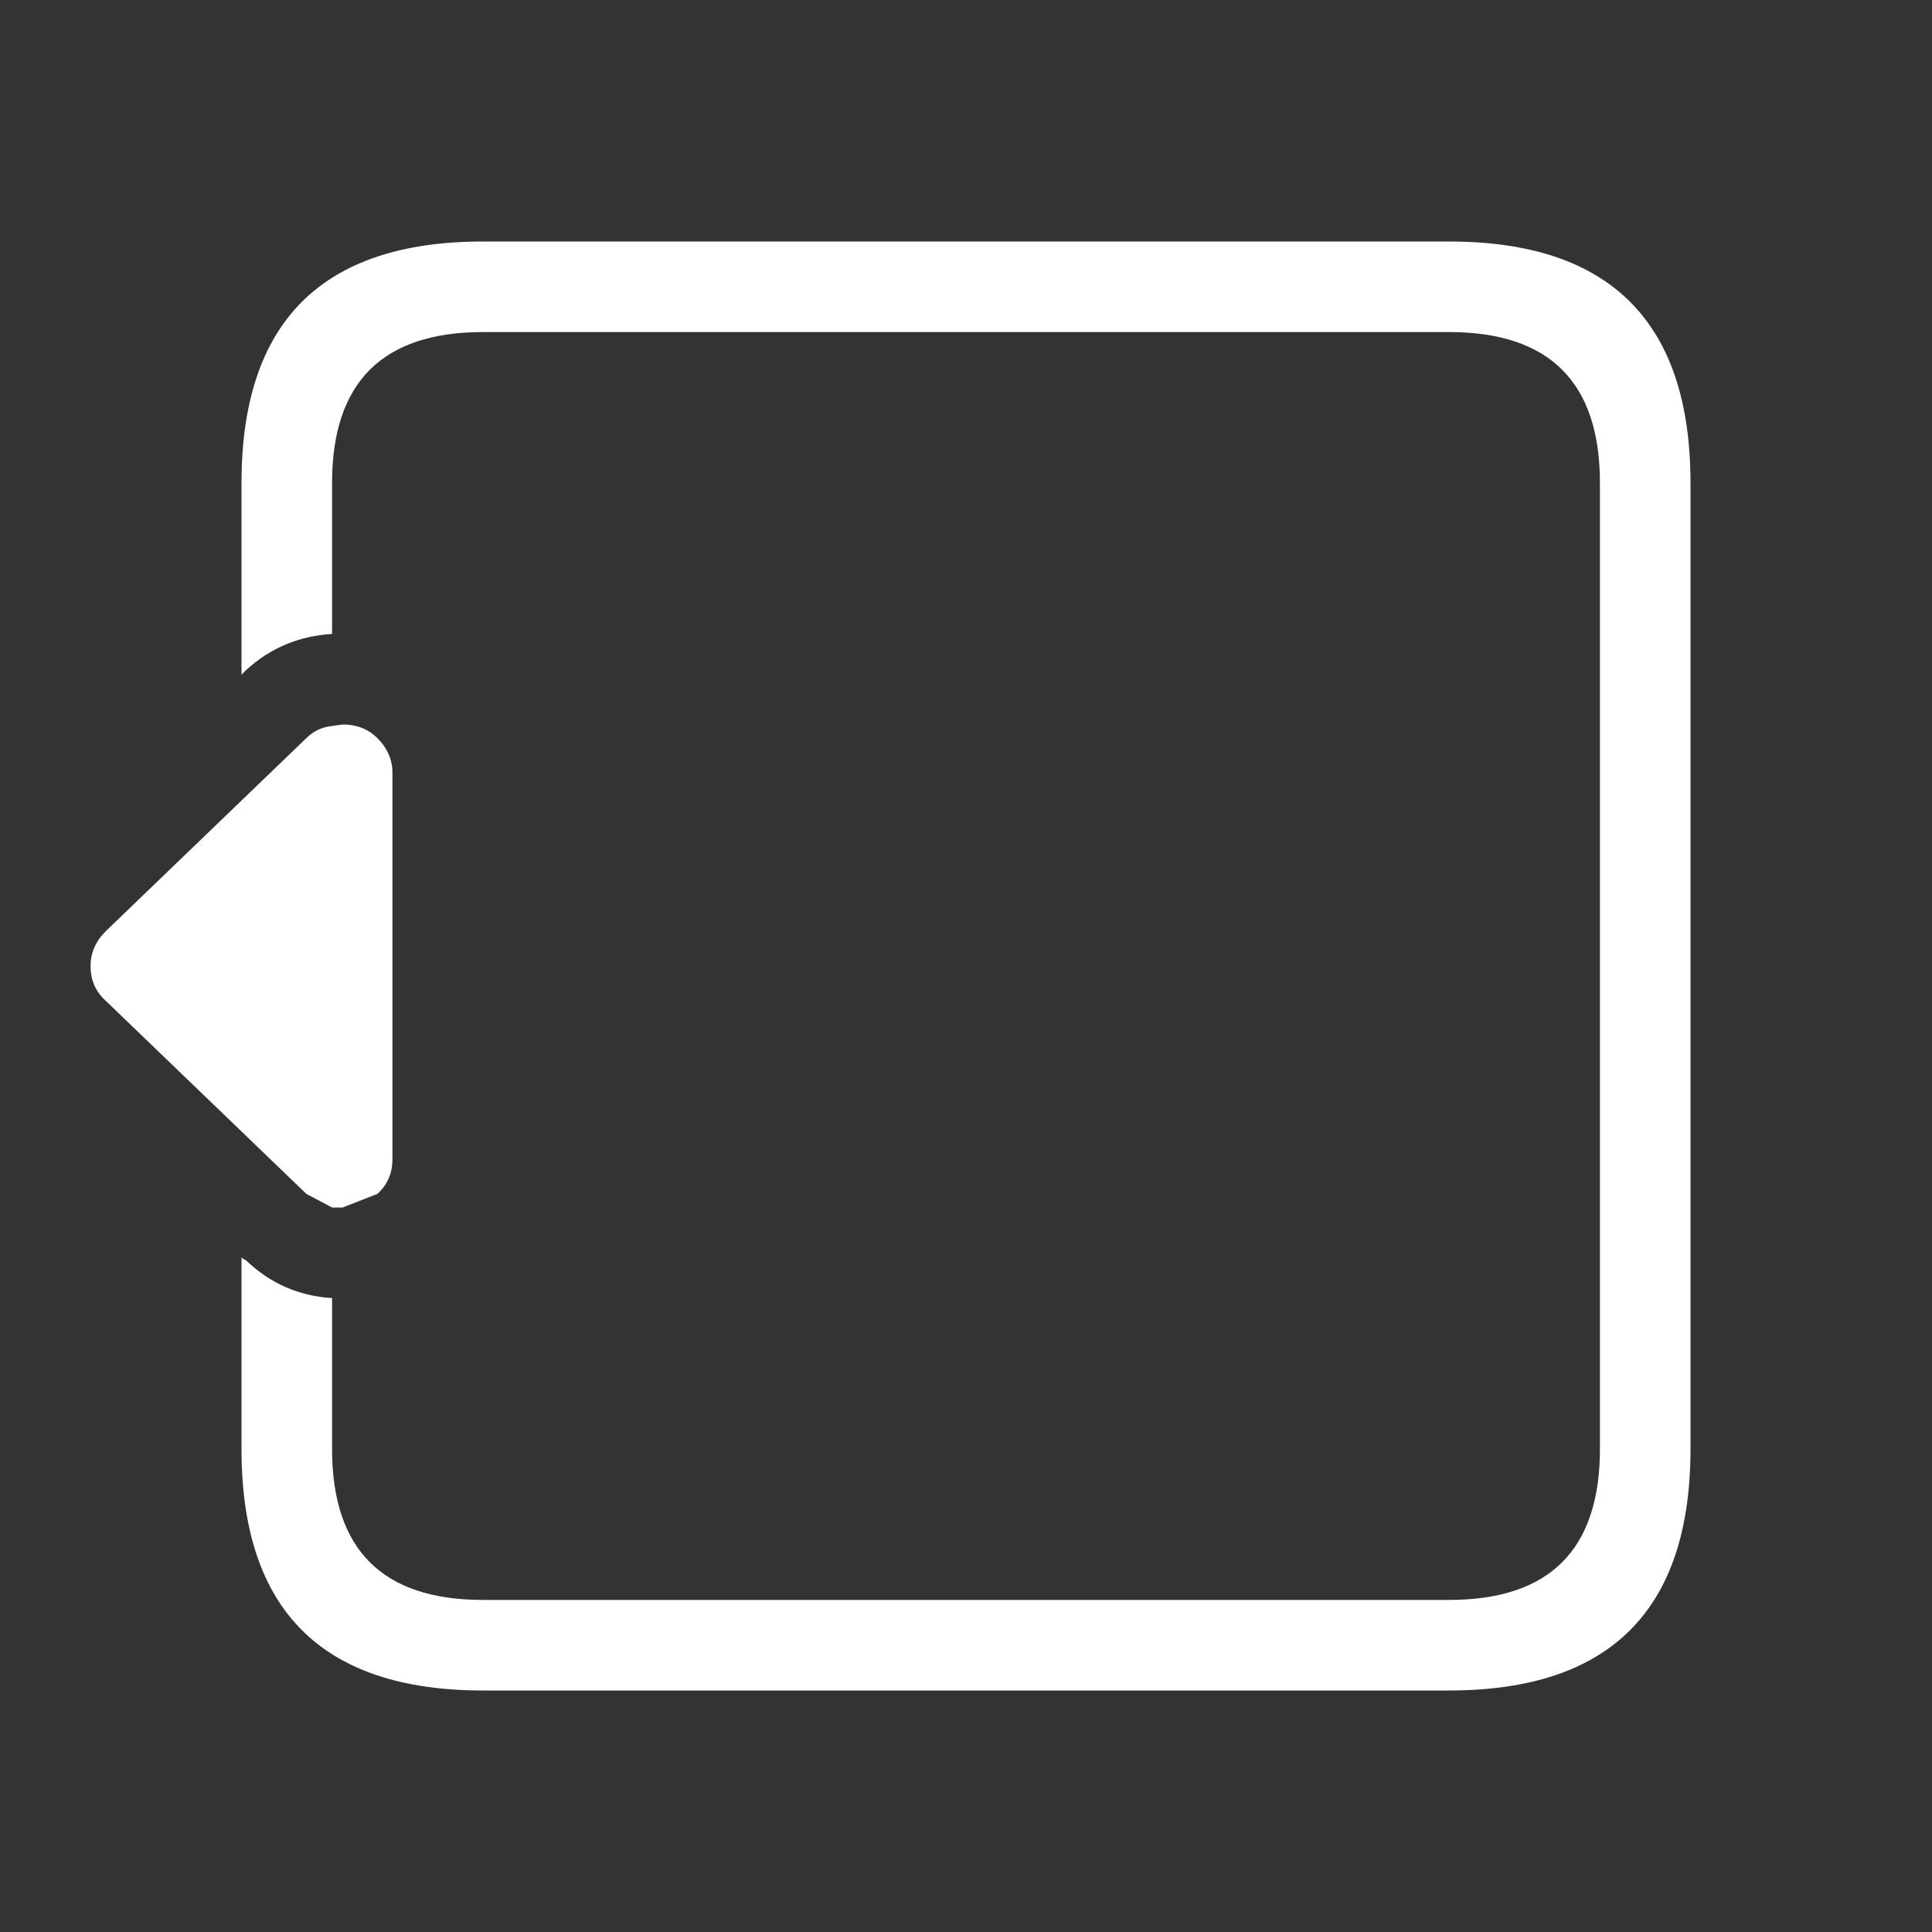 <svg width="64" height="64" xmlns="http://www.w3.org/2000/svg" xmlns:xlink="http://www.w3.org/1999/xlink">
  <rect width="100%" height="100%" fill="#333333" stroke="none"/>
  <defs/>
  <g>
    <path stroke="none" fill="#FFFFFF" d="M11 43 L11 48 Q11 53 16 53 L48 53 Q53 53 53 48 L53 16 Q53 11 48 11 L16 11 Q11 11 11 16 L11 21 Q9.35 21.1 8.15 22.2 L8.05 22.3 8 22.35 8 16 Q8 8 16 8 L48 8 Q56 8 56 16 L56 48 Q56 56 48 56 L16 56 Q8 56 8 48 L8 41.65 8.05 41.7 8.15 41.75 Q9.35 42.9 11 43 M3.5 33.15 Q3 32.7 3 32 3 31.35 3.5 30.85 L10.15 24.45 Q10.5 24.1 11 24.05 L11.35 24 Q12.05 24 12.5 24.45 13 24.95 13 25.6 L13 38.4 Q13 39.1 12.5 39.55 L11.35 40 11 40 10.15 39.55 3.5 33.15"/>
    <path stroke="none" fill="#FFFFFF" fill-opacity="0" d="M3.5 33.15 L10.15 39.55 11 40 11.35 40 12.5 39.55 Q13 39.1 13 38.4 L13 25.6 Q13 24.95 12.5 24.45 12.05 24 11.35 24 L11 24.05 Q10.5 24.1 10.15 24.45 L3.5 30.85 Q3 31.35 3 32 3 32.7 3.5 33.15 M11 43 Q9.35 42.9 8.15 41.75 L8.05 41.7 8 41.65 1.4 35.3 Q0 34 0 32 -0.05 30.15 1.35 28.7 L1.4 28.7 8 22.35 8.05 22.3 8.15 22.2 Q9.35 21.1 11 21 L11.35 21 Q13.35 21 14.6 22.3 16.05 23.75 16 25.6 L16 38.4 Q16 40.45 14.5 41.75 13.25 43 11.35 43 L11 43"/>
  </g>
</svg>
